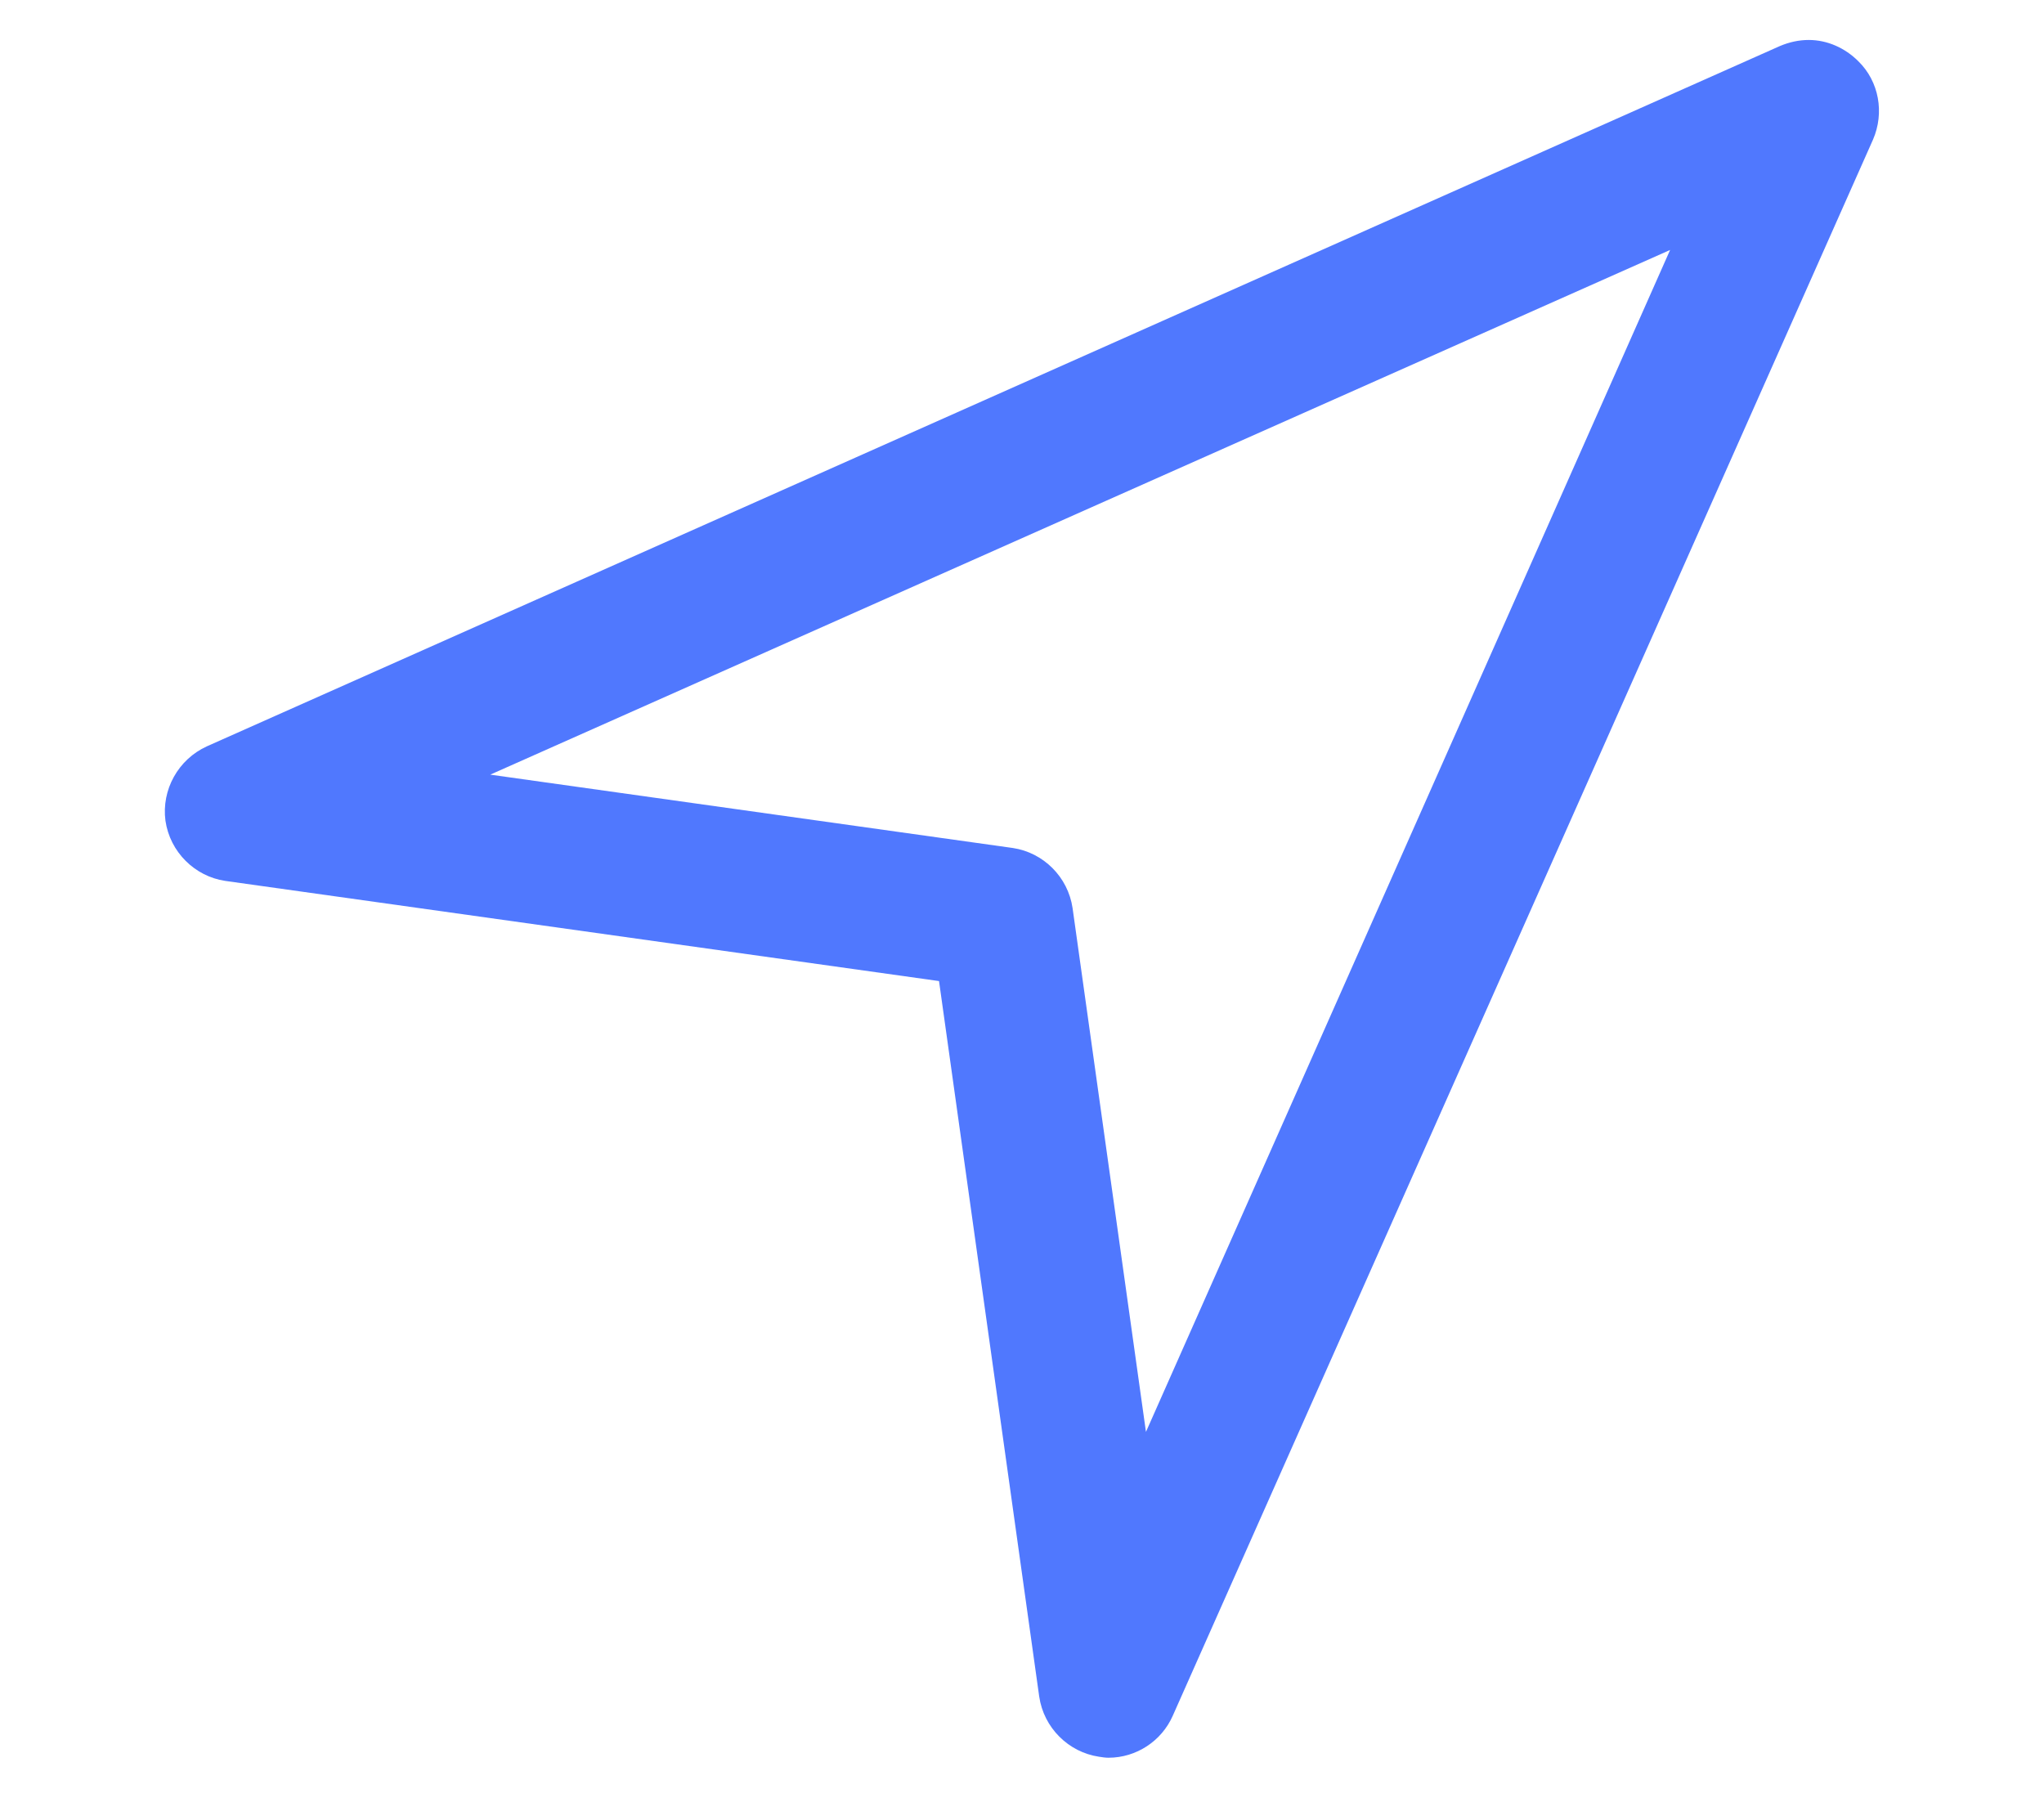 <?xml version="1.0" encoding="utf-8"?>
<!-- Generator: Adobe Illustrator 22.0.1, SVG Export Plug-In . SVG Version: 6.00 Build 0)  -->
<svg version="1.1" id="隔离模式" xmlns="http://www.w3.org/2000/svg" xmlns:xlink="http://www.w3.org/1999/xlink" x="0px"
	 y="0px" viewBox="0 0 404 355.3" style="enable-background:new 0 0 404 355.3;" xml:space="preserve">
<style type="text/css">
	.st0{fill:#5078FE;}
</style>
<path class="st0" d="M357.5,7.9c-1.9,0-3.8,0.4-5.7,1.2L40.9,147.5c-5.7,2.6-9,8.6-8.2,14.7c0.9,6.2,5.8,11,11.8,11.9l141.1,19.8
	l19.8,141.4c0.9,6.2,5.8,11,11.8,11.9c0.6,0.1,1.3,0.2,1.9,0.2c5.5,0,10.5-3.3,12.7-8.3L370.2,27.6c2.3-5.3,1.2-11.5-2.9-15.5
	C364.7,9.5,361.2,7.9,357.5,7.9L357.5,7.9z M330.1,49.4L226.5,283L212,179.5c-0.9-6.2-5.8-11-11.8-11.9L96.9,153.1L330.1,49.4z"/>
</svg>
